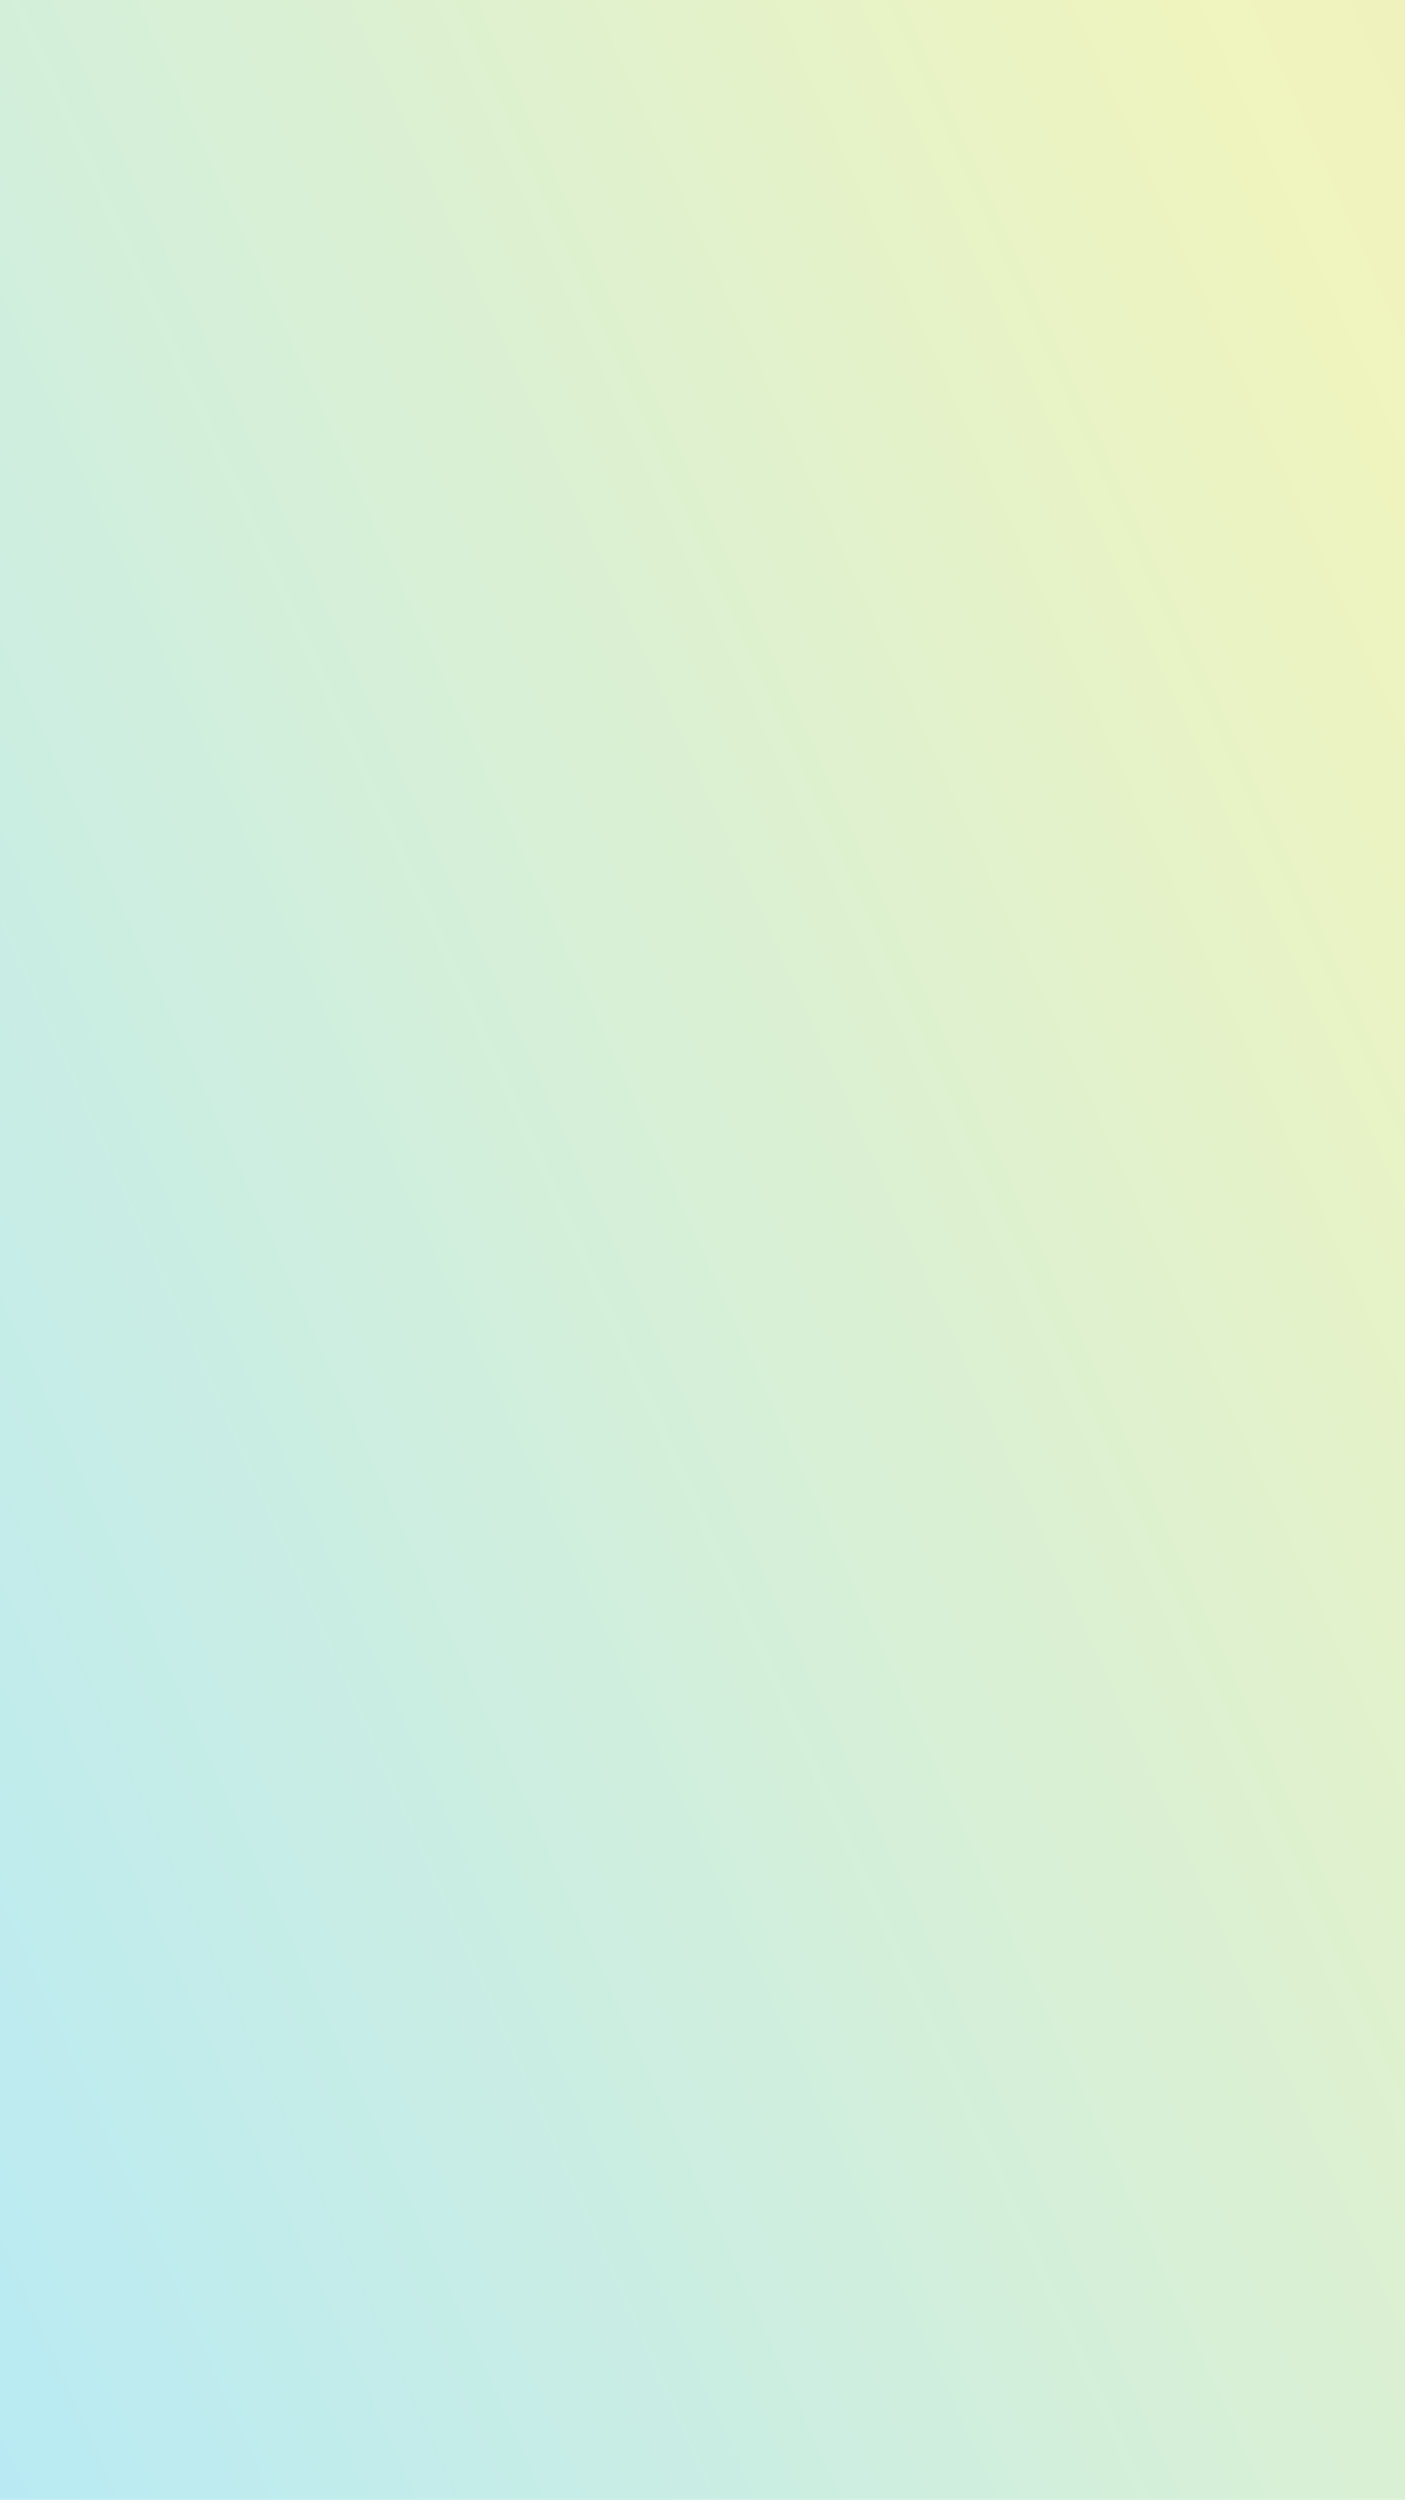 <svg width="375" height="667" viewBox="0 0 375 667" fill="none" xmlns="http://www.w3.org/2000/svg">
<path opacity="0.3" d="M-35.49 396.36C-48.074 362.548 -60.318 327.976 -62.371 291.953C-64.424 255.93 -54.975 217.698 -29.435 192.213C-3.894 166.728 -22.713 -36.467 7 -16C29.269 -0.66 152.628 -54.371 160.5 -28.5C170 -78.5 242.239 -35.475 261 -16C279.761 3.475 310.864 -17.9 329.5 -37.5C341.207 -49.813 385.024 -4.467 397.5 -16C416.39 -33.467 377.9 276.71 397.5 293.377C417.1 310.043 358.518 334.539 381 347.054C422.33 370.061 470.541 339.711 480.049 293.377C488.509 252.151 462.241 212.244 456.725 170.521C447.76 102.725 504.089 33.401 572.286 28.302C596.525 26.489 622.685 32.694 639.101 50.624C669.597 83.939 653.523 137.004 634.305 177.878C615.088 218.752 594.67 268.668 619.744 306.236C642.612 340.504 701.218 341.075 724.754 307.262C735.765 291.438 740.512 269.733 757.484 260.594C776.486 250.359 800.391 262.212 814.75 278.325C829.109 294.438 838.554 314.828 854.837 328.996C878.36 349.462 915.106 352.991 942.095 337.376C969.083 321.76 984.336 288.142 978.312 257.549C975.104 241.244 966.619 226.45 962.258 210.414C957.901 194.377 958.716 175.007 971.133 163.961C988.582 148.443 1017.73 159.36 1031.83 177.972C1045.94 196.584 1050.84 220.451 1061.56 241.196C1072.28 261.941 1093.62 281.102 1116.45 276.178C1147.52 269.472 1154.5 226.92 1180.12 208.089C1209.97 186.147 1255.51 206.025 1273.52 238.405C1291.53 270.784 1289.86 310.067 1287.71 347.054C1286.2 372.932 1284.7 398.807 1283.19 424.685C1281.87 447.177 1280.45 470.184 1271.65 490.922C1258.82 521.13 1231.69 543.072 1202.8 558.632C1131.6 596.962 1048.05 602.749 967.423 608.767C715.469 627.57 464.256 656.312 214.564 694.91C157.761 703.69 100.377 713.01 43.084 708.43C-112.13 696.027 -251.175 570.186 -278.956 416.984C-282.565 397.077 -282.945 373.012 -266.898 360.7C-254.206 350.962 -235.611 352.956 -221.531 360.546C-207.45 368.137 -196.54 380.324 -184.781 391.165C-161.659 412.484 -134.322 429.216 -104.814 440.109C-87.424 446.53 -67.782 450.852 -50.643 443.795C-33.503 436.733 -25.029 411.607 -35.372 396.225" fill="url(#paint0_linear)"/>
<defs>
<linearGradient id="paint0_linear" x1="1470.29" y1="-26.647" x2="-73.733" y2="671.471" gradientUnits="userSpaceOnUse">
<stop stop-color="#F04B23"/>
<stop offset="0.625" stop-color="#CDDC29"/>
<stop offset="1" stop-color="#00B8F2"/>
</linearGradient>
</defs>
</svg>
